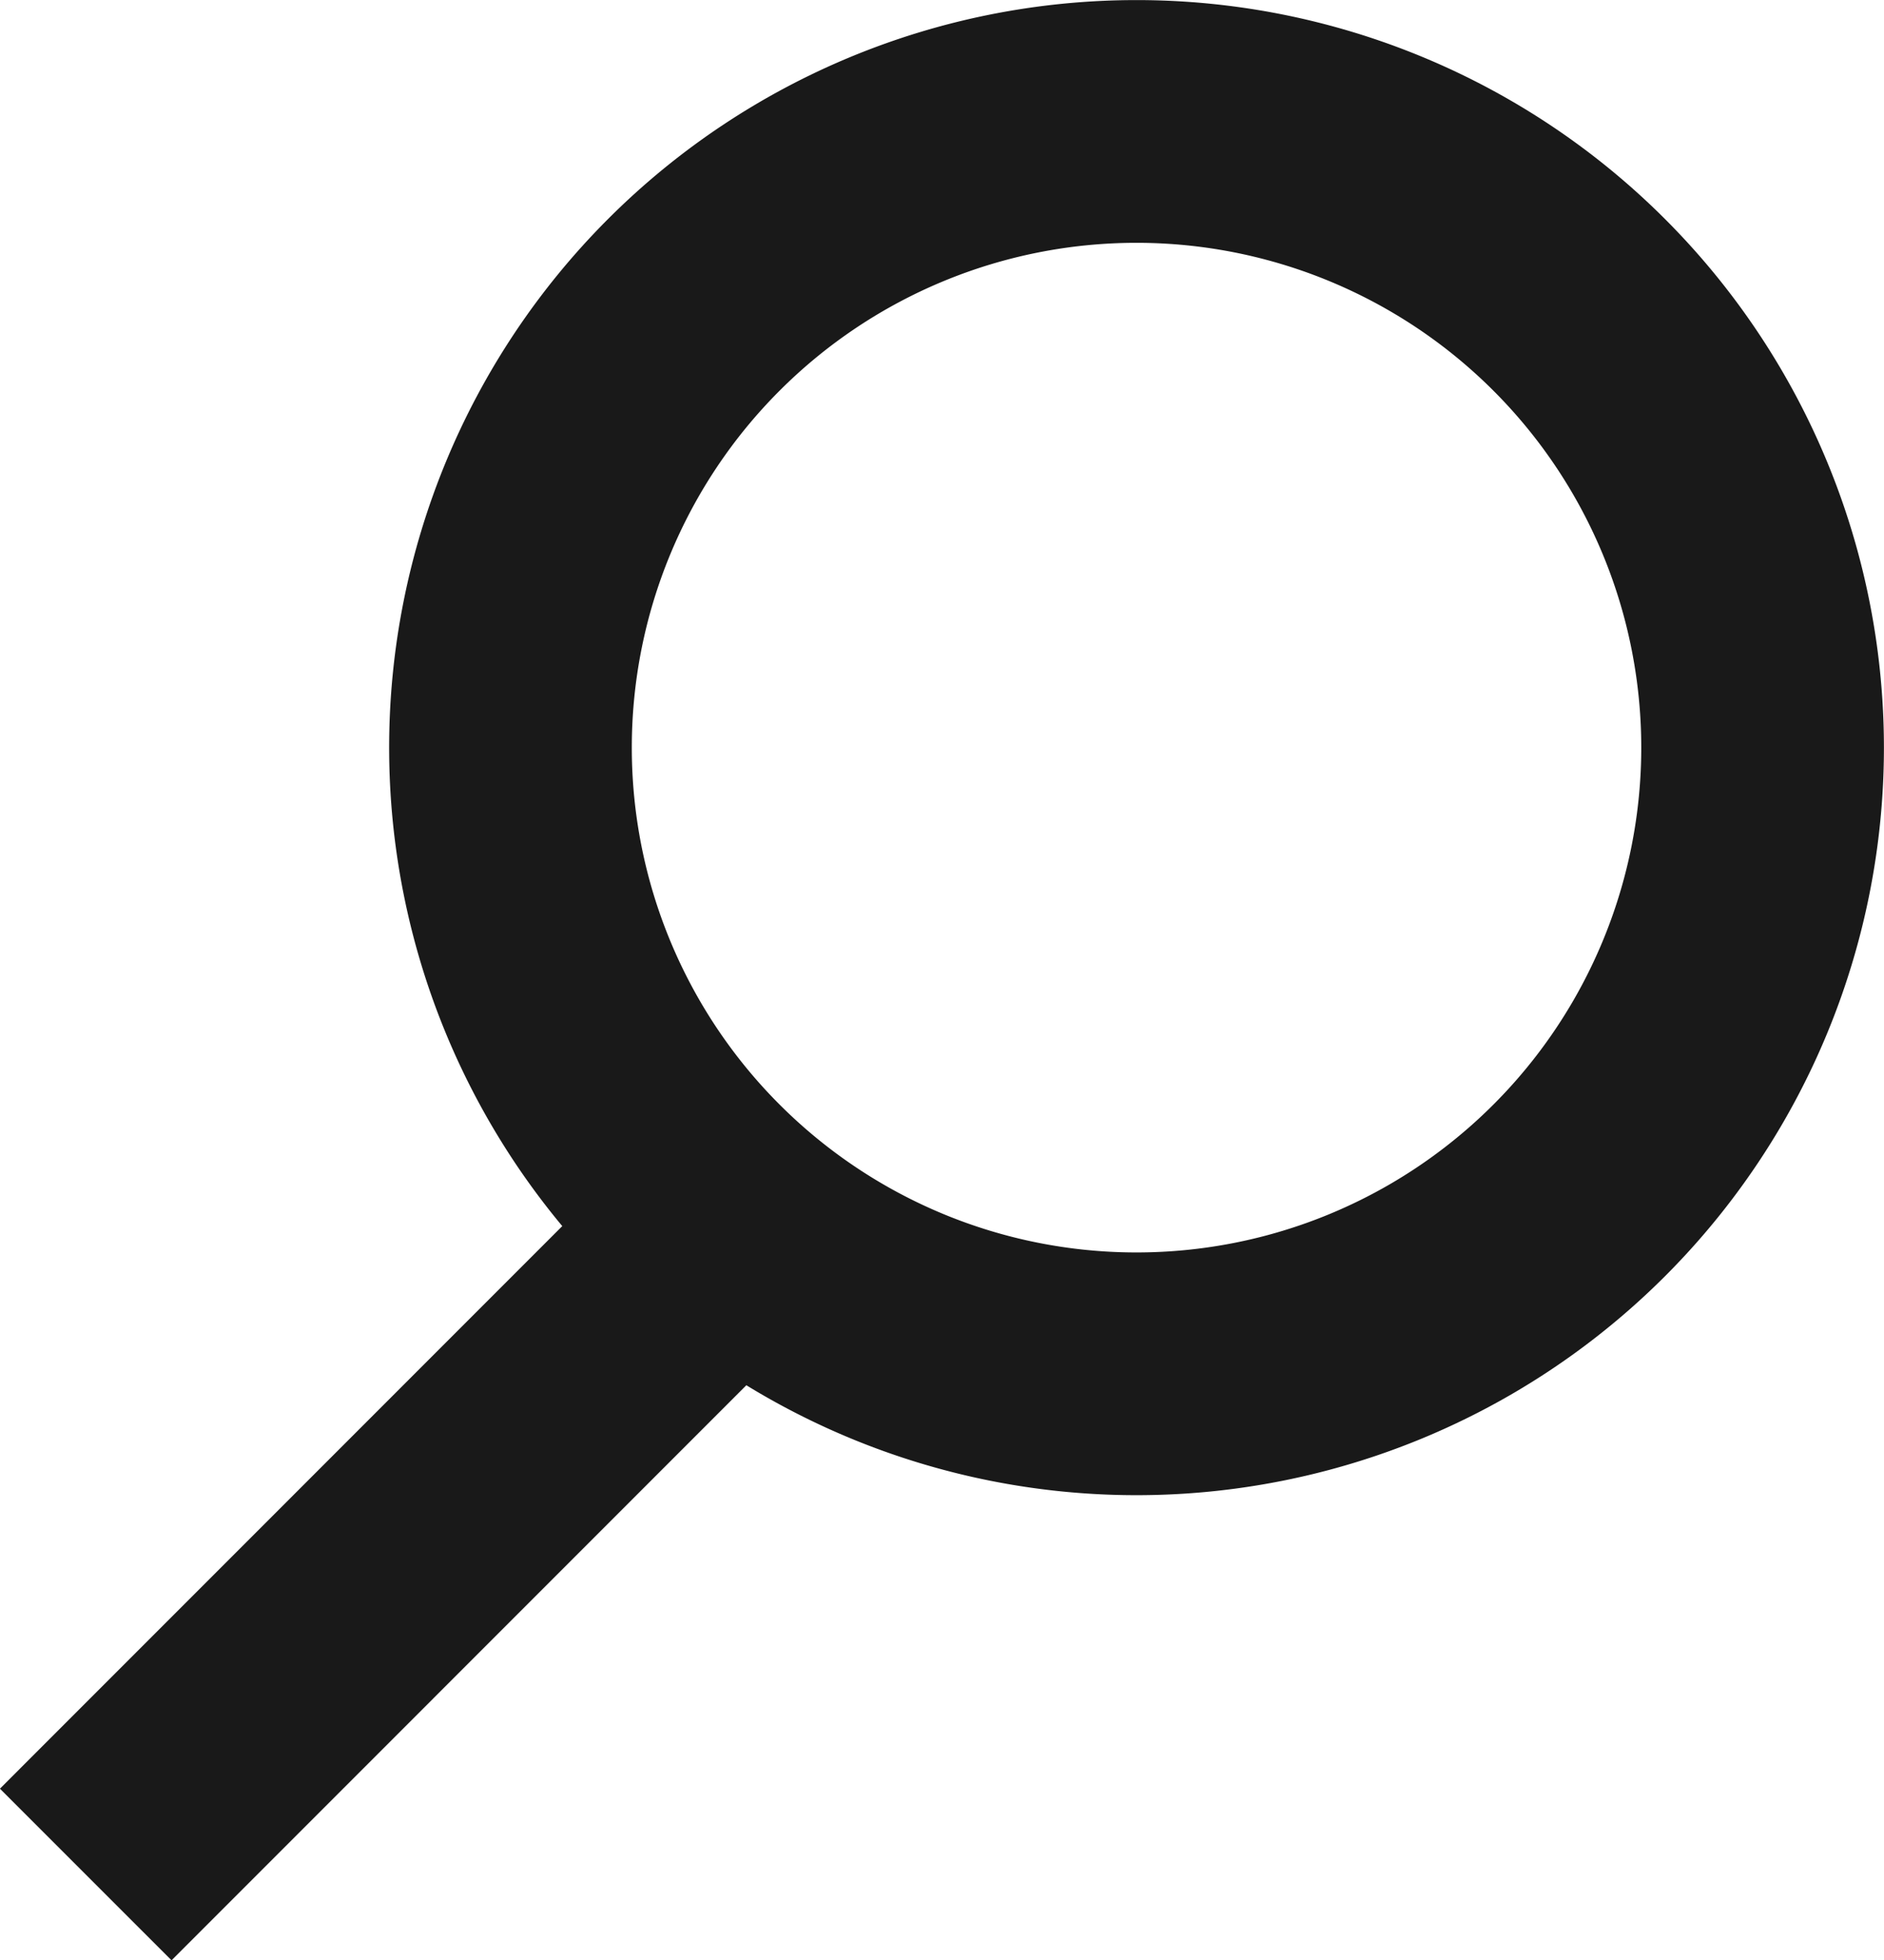 <?xml version="1.0" encoding="UTF-8"?>
<!DOCTYPE svg PUBLIC "-//W3C//DTD SVG 1.1//EN" "http://www.w3.org/Graphics/SVG/1.1/DTD/svg11.dtd">
<svg xmlns="http://www.w3.org/2000/svg" width="23.292" height="24.227" viewBox="0 0 23.292 24.227">
  <g id="Search_Icon" data-name="Search Icon" transform="translate(1.061 0)">
    <path id="Union_1" data-name="Union 1" d="M-5690.114-4691.578l-7.887,7.888Zm-2.636-6.039a7.739,7.739,0,0,1,7.739-7.739,7.74,7.74,0,0,1,7.741,7.739,7.74,7.74,0,0,1-7.741,7.739A7.739,7.739,0,0,1-5692.75-4697.617Z" transform="translate(5698 4706.857)" fill="none" stroke="#191919" stroke-width="3"/>
  </g>
</svg>
